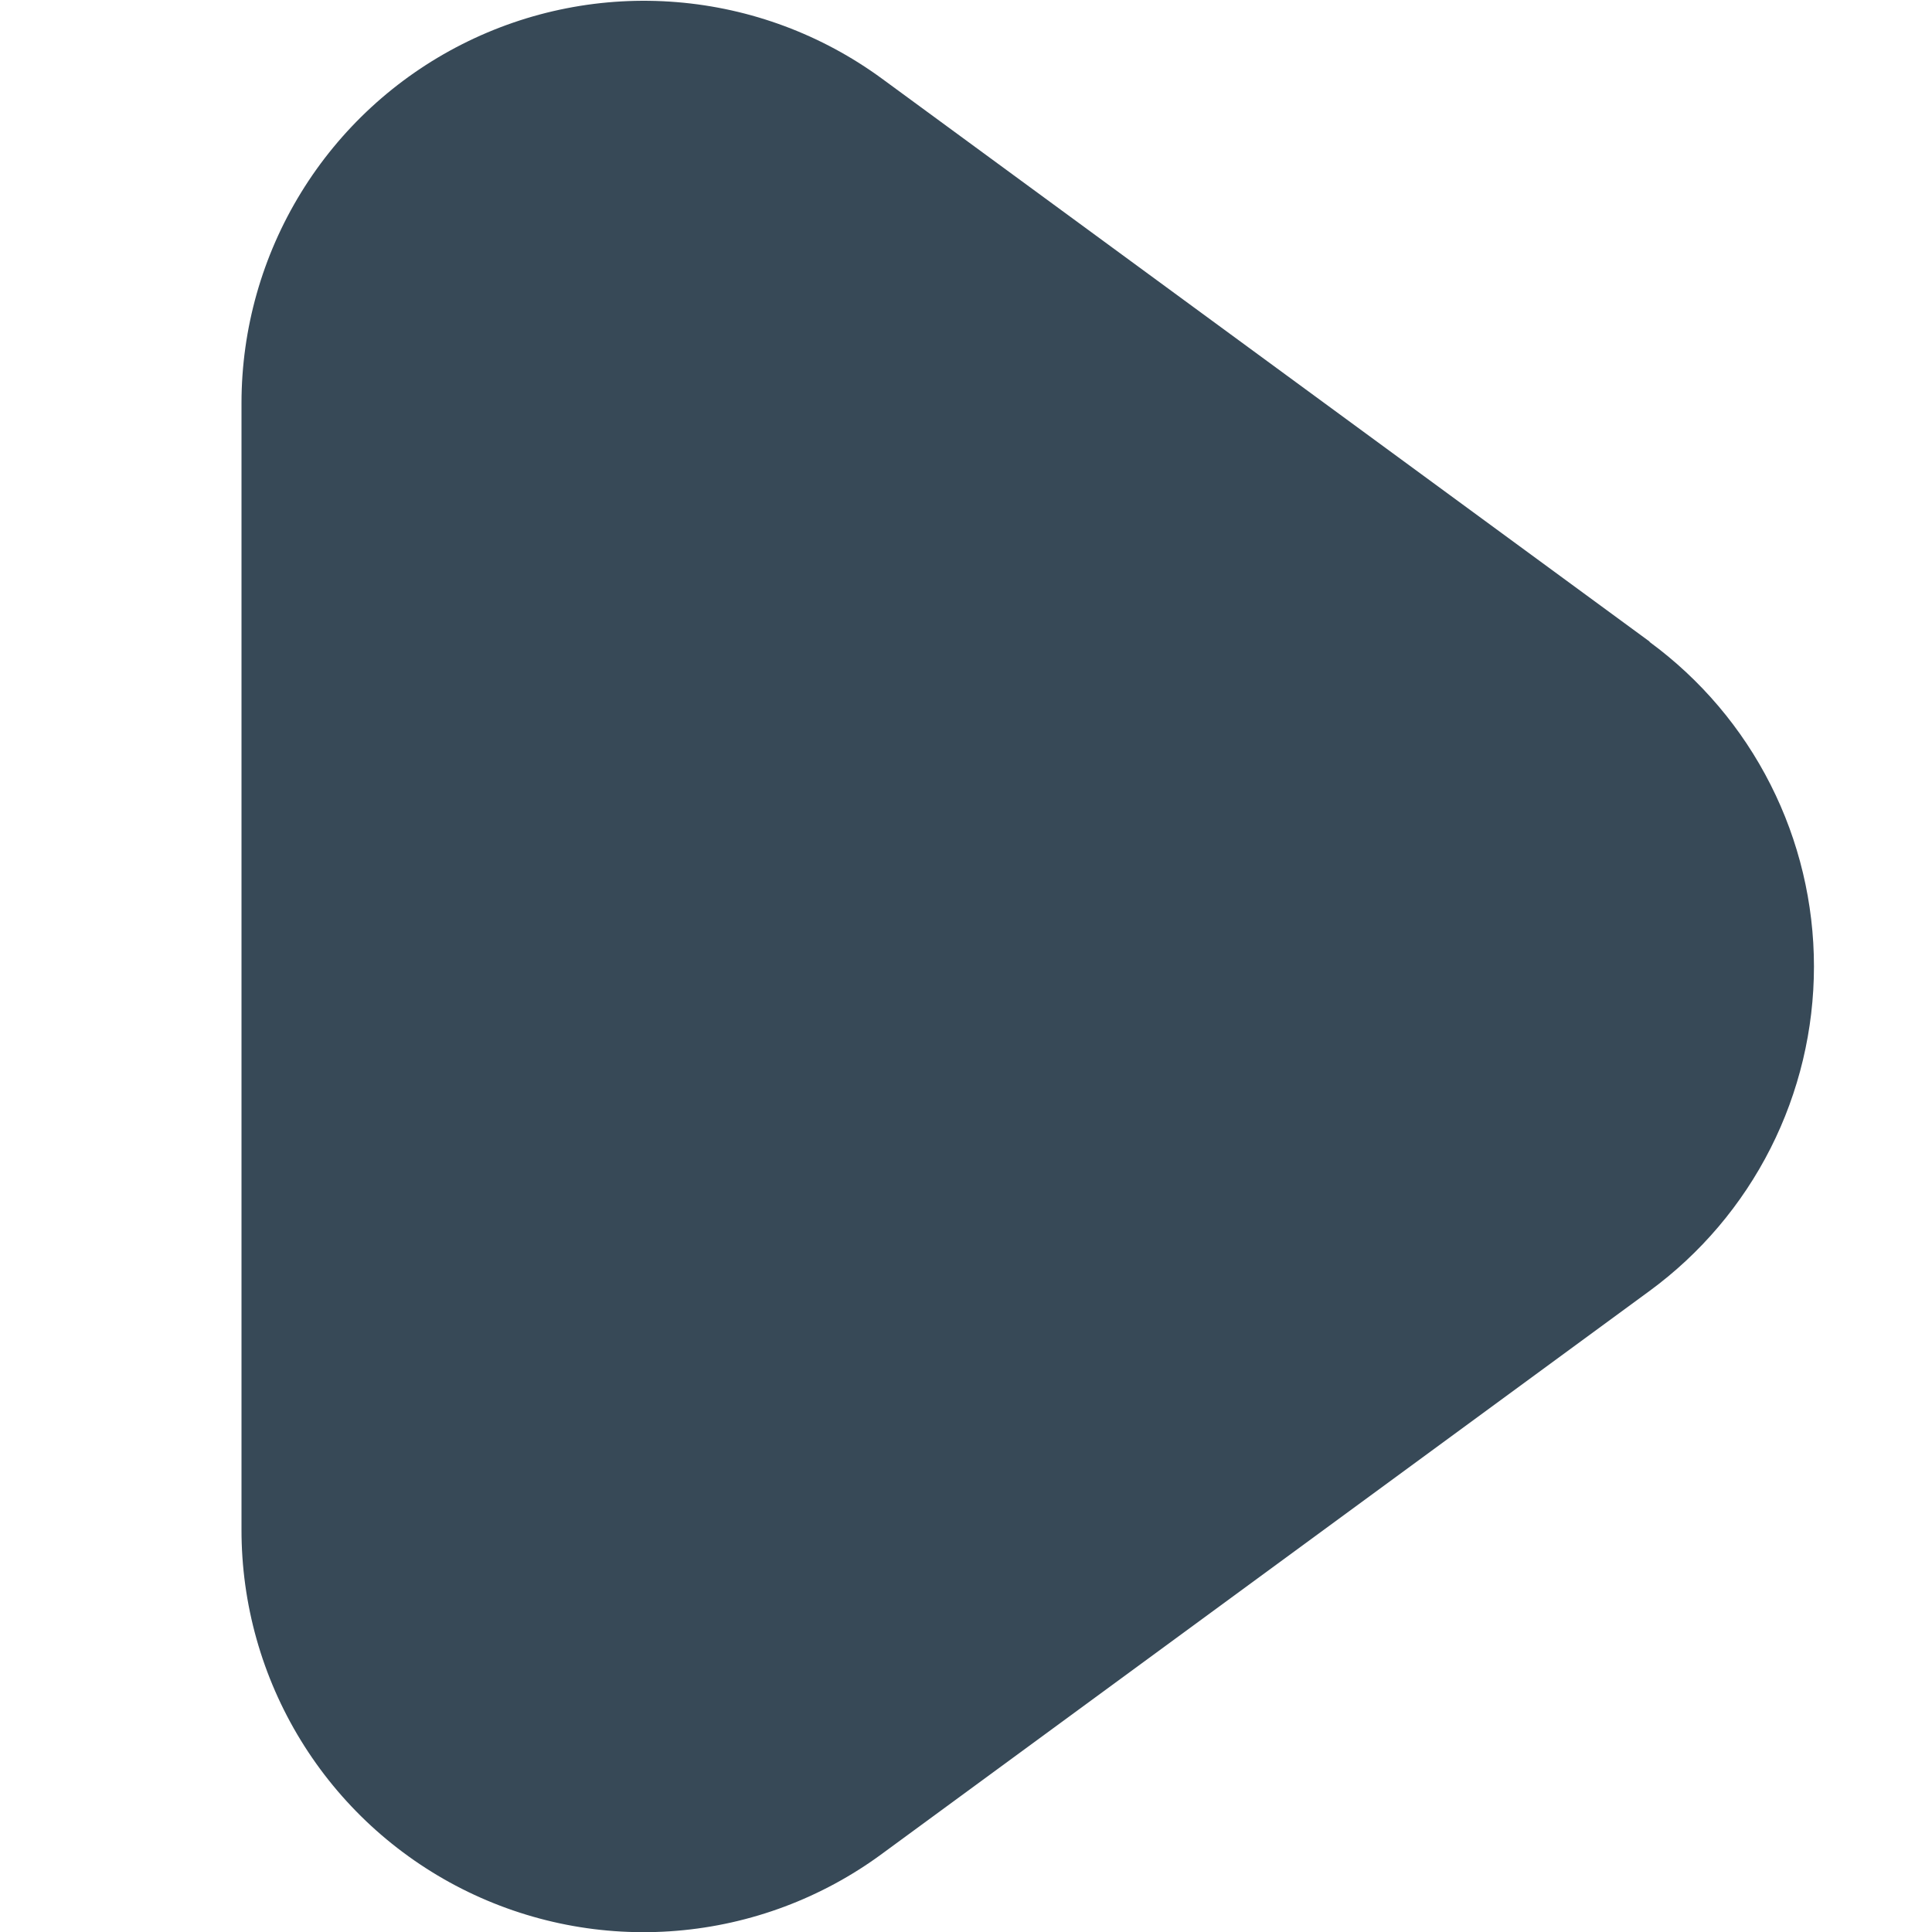 <svg width="40" height="40" viewBox="0 0 40 40" fill="none" xmlns="http://www.w3.org/2000/svg">
<g clip-path="url(#clip0_5_86)">
<path d="M34.153 13.283L18.257 1.626C17.015 0.717 15.546 0.169 14.012 0.044C12.478 -0.082 10.94 0.22 9.567 0.916C8.194 1.611 7.041 2.673 6.235 3.984C5.429 5.295 5.001 6.804 5 8.342V31.668C4.998 33.208 5.423 34.719 6.228 36.032C7.033 37.345 8.187 38.409 9.561 39.105C10.936 39.801 12.476 40.103 14.011 39.975C15.546 39.848 17.016 39.297 18.257 38.384L34.153 26.727C35.208 25.953 36.066 24.942 36.657 23.775C37.248 22.608 37.556 21.317 37.556 20.009C37.556 18.701 37.248 17.411 36.657 16.244C36.066 15.076 35.208 14.065 34.153 13.291V13.283Z" fill="#374957"/>
</g>
<defs>
<clipPath id="clip0_5_86">
<rect width="40" height="40" fill="white"/>
</clipPath>
</defs>
</svg>
